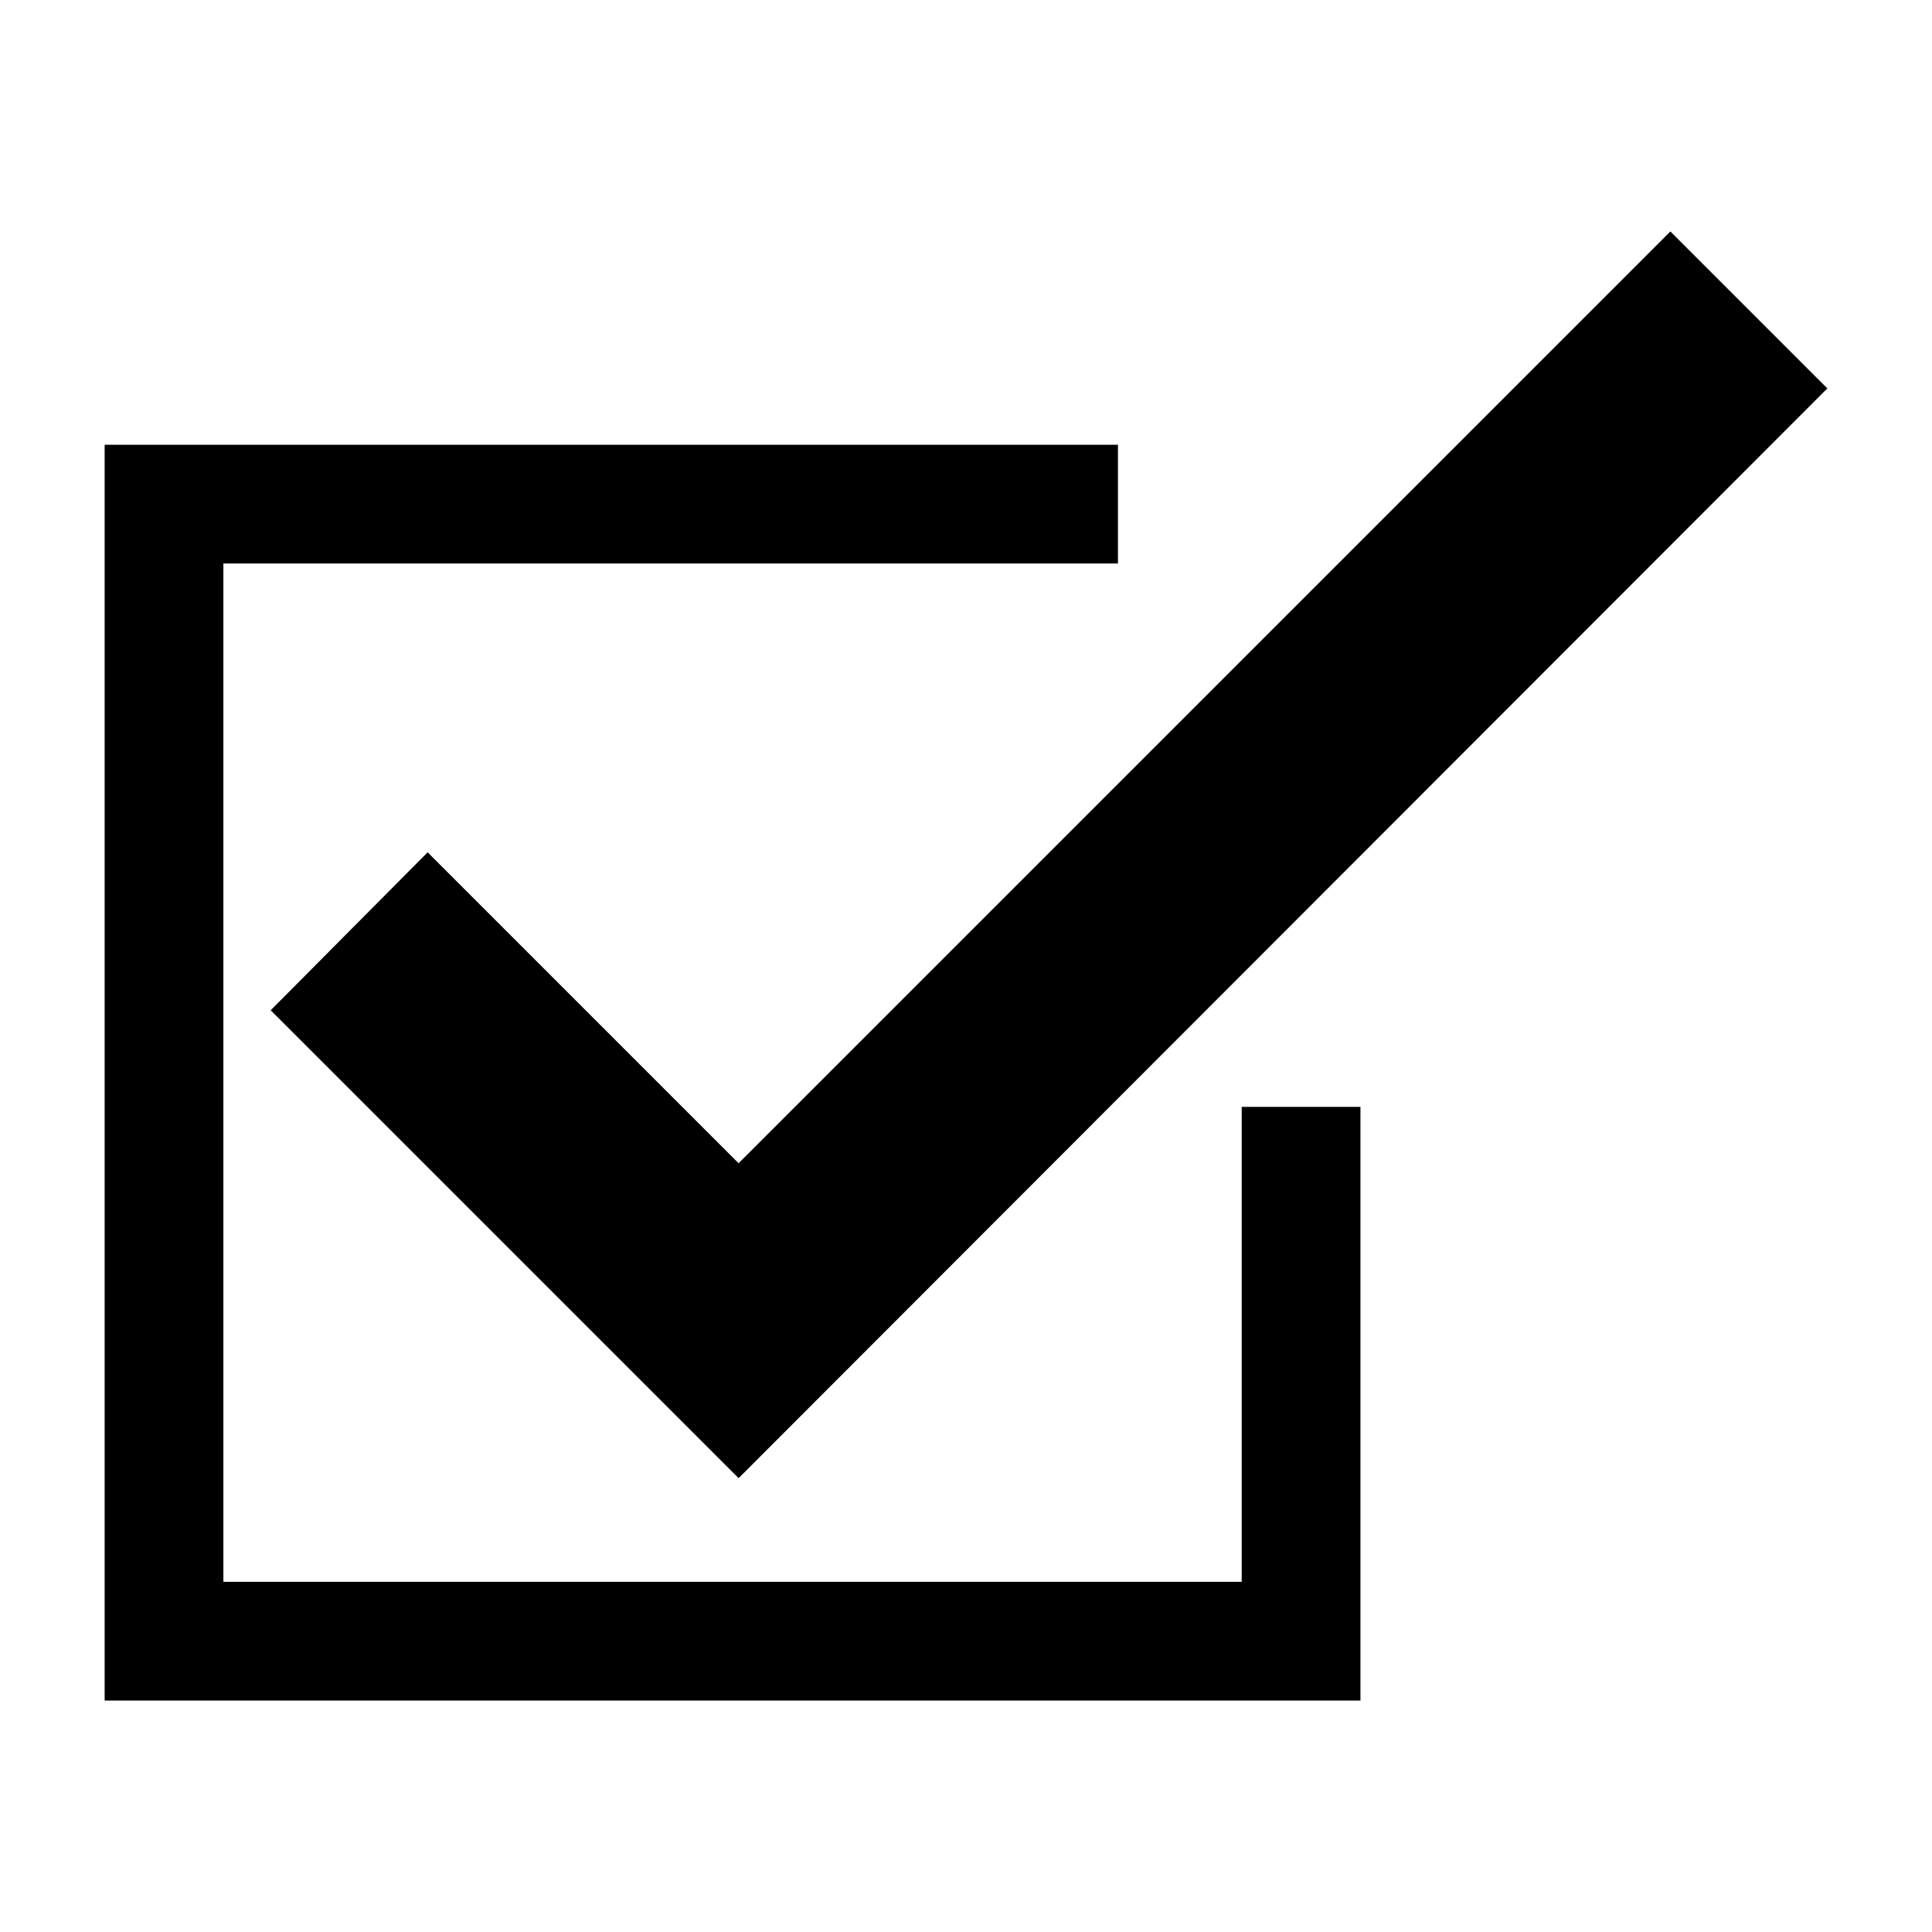 <?xml version="1.0" encoding="utf-8"?>
<!-- Generator: Adobe Illustrator 21.1.0, SVG Export Plug-In . SVG Version: 6.00 Build 0)  -->
<svg version="1.1" id="Layer_2" xmlns="http://www.w3.org/2000/svg" xmlns:xlink="http://www.w3.org/1999/xlink" x="0px" y="0px"
	 viewBox="0 0 192 192" style="enable-background:new 0 0 192 192;" xml:space="preserve">
<g>
	<polygon points="135.2,169 10.4,169 10.4,44.2 111.1,44.2 111.1,56 22.2,56 22.2,157.2 123.4,157.2 123.4,110 135.2,110 	"/>
	<polygon points="73.4,146.9 26.9,100.4 42.5,84.7 73.4,115.6 166,23 181.6,38.6 	"/>
</g>
</svg>
